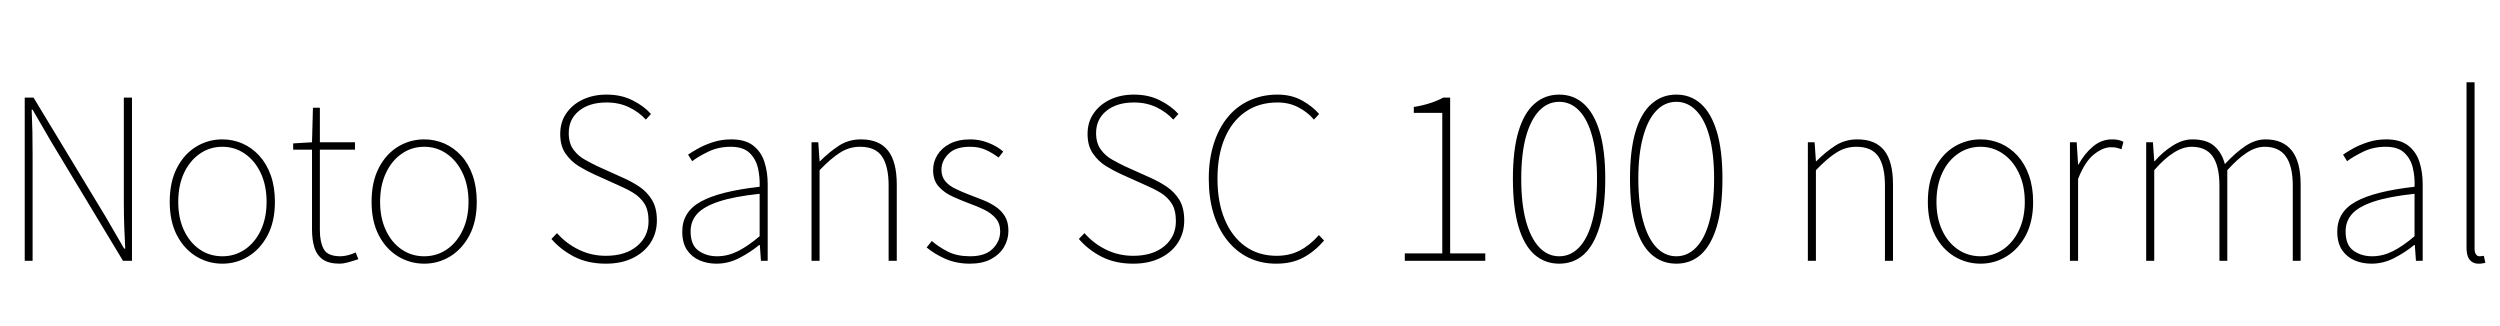<svg xmlns="http://www.w3.org/2000/svg" xmlns:xlink="http://www.w3.org/1999/xlink" width="266.904" height="34.752"><path fill="black" d="M3.48 27.84L2.64 27.84L2.64 10.42L3.58 10.42L11.26 23.11L13.25 26.54L13.37 26.54Q13.30 25.27 13.26 24.06Q13.22 22.85 13.22 21.62L13.22 21.62L13.22 10.42L14.09 10.42L14.09 27.84L13.13 27.84L5.47 15.14L3.48 11.71L3.38 11.71Q3.43 12.94 3.46 14.09Q3.48 15.24 3.48 16.49L3.48 16.49L3.48 27.84ZM23.74 28.15L23.74 28.15Q22.22 28.15 20.94 27.37Q19.66 26.59 18.89 25.12Q18.12 23.64 18.12 21.55L18.12 21.55Q18.12 19.42 18.89 17.93Q19.66 16.44 20.94 15.66Q22.22 14.88 23.74 14.88L23.74 14.88Q24.86 14.88 25.88 15.32Q26.90 15.77 27.68 16.62Q28.46 17.47 28.91 18.72Q29.35 19.97 29.35 21.55L29.35 21.55Q29.35 23.64 28.57 25.12Q27.79 26.59 26.52 27.37Q25.25 28.15 23.74 28.15ZM23.74 27.36L23.74 27.36Q25.08 27.36 26.15 26.63Q27.22 25.90 27.84 24.59Q28.46 23.28 28.46 21.55L28.46 21.55Q28.46 19.80 27.84 18.48Q27.22 17.16 26.15 16.42Q25.08 15.67 23.74 15.67L23.74 15.67Q22.39 15.67 21.32 16.42Q20.26 17.16 19.64 18.48Q19.03 19.80 19.03 21.55L19.03 21.55Q19.03 23.28 19.64 24.59Q20.26 25.90 21.32 26.63Q22.39 27.36 23.74 27.36ZM36.29 28.15L36.29 28.15Q35.11 28.15 34.46 27.70Q33.82 27.24 33.56 26.41Q33.31 25.58 33.31 24.48L33.31 24.48L33.31 15.98L31.30 15.98L31.30 15.31L33.31 15.19L33.41 11.50L34.15 11.50L34.15 15.19L37.90 15.19L37.90 15.98L34.15 15.98L34.15 24.60Q34.15 25.82 34.56 26.59Q34.97 27.36 36.36 27.36L36.36 27.36Q36.72 27.36 37.18 27.24Q37.63 27.12 37.97 26.95L37.97 26.95L38.26 27.67Q37.70 27.86 37.16 28.01Q36.62 28.15 36.29 28.15ZM45.29 28.15L45.29 28.15Q43.78 28.15 42.49 27.37Q41.21 26.59 40.44 25.12Q39.67 23.64 39.67 21.55L39.67 21.55Q39.67 19.42 40.44 17.93Q41.21 16.44 42.49 15.66Q43.78 14.88 45.29 14.88L45.29 14.88Q46.42 14.88 47.44 15.32Q48.46 15.77 49.24 16.62Q50.02 17.47 50.46 18.72Q50.90 19.97 50.90 21.55L50.90 21.55Q50.90 23.64 50.12 25.12Q49.34 26.59 48.07 27.37Q46.80 28.15 45.29 28.15ZM45.29 27.36L45.29 27.36Q46.63 27.36 47.70 26.63Q48.77 25.90 49.39 24.59Q50.02 23.28 50.02 21.55L50.02 21.55Q50.02 19.80 49.39 18.48Q48.77 17.16 47.70 16.42Q46.63 15.67 45.29 15.67L45.29 15.67Q43.94 15.67 42.88 16.42Q41.81 17.16 41.20 18.48Q40.58 19.80 40.58 21.55L40.58 21.55Q40.58 23.28 41.20 24.59Q41.81 25.90 42.88 26.63Q43.94 27.36 45.29 27.36ZM64.68 28.15L64.68 28.15Q62.76 28.15 61.31 27.41Q59.86 26.66 58.87 25.51L58.87 25.51L59.47 24.89Q60.43 25.99 61.78 26.65Q63.12 27.31 64.68 27.31L64.68 27.31Q66.77 27.31 68.00 26.28Q69.24 25.25 69.24 23.62L69.24 23.62Q69.24 22.44 68.80 21.74Q68.35 21.05 67.63 20.60Q66.91 20.16 66.02 19.78L66.02 19.78L63.36 18.58Q62.62 18.24 61.79 17.74Q60.96 17.23 60.38 16.40Q59.81 15.58 59.81 14.30L59.81 14.30Q59.81 13.03 60.46 12.10Q61.10 11.16 62.22 10.63Q63.34 10.10 64.75 10.10L64.75 10.10Q66.34 10.10 67.55 10.72Q68.76 11.33 69.50 12.17L69.50 12.17L68.95 12.77Q68.21 11.95 67.15 11.45Q66.10 10.94 64.75 10.94L64.75 10.94Q62.93 10.94 61.82 11.83Q60.72 12.72 60.72 14.21L60.72 14.21Q60.72 15.29 61.22 15.97Q61.73 16.66 62.45 17.05Q63.17 17.45 63.77 17.74L63.77 17.74L66.43 18.94Q67.42 19.37 68.26 19.93Q69.10 20.50 69.61 21.35Q70.13 22.20 70.13 23.54L70.13 23.54Q70.13 24.86 69.46 25.91Q68.78 26.95 67.56 27.55Q66.34 28.15 64.68 28.15ZM76.49 28.15L76.49 28.15Q75.50 28.15 74.68 27.79Q73.85 27.43 73.34 26.68Q72.84 25.92 72.84 24.72L72.84 24.72Q72.84 22.61 74.83 21.52Q76.82 20.42 81.10 19.94L81.10 19.94Q81.14 18.91 80.92 17.94Q80.69 16.97 80.02 16.32Q79.34 15.67 78.02 15.67L78.02 15.67Q76.68 15.67 75.60 16.20Q74.52 16.73 73.90 17.21L73.90 17.21L73.46 16.51Q73.87 16.22 74.56 15.84Q75.24 15.46 76.14 15.17Q77.04 14.88 78.07 14.88L78.07 14.88Q79.56 14.88 80.41 15.54Q81.26 16.20 81.61 17.28Q81.96 18.36 81.96 19.66L81.96 19.66L81.96 27.84L81.24 27.84L81.12 26.16L81.05 26.16Q80.09 26.95 78.92 27.55Q77.76 28.15 76.49 28.15ZM76.56 27.36L76.56 27.36Q77.69 27.36 78.77 26.82Q79.85 26.28 81.10 25.22L81.10 25.22L81.10 20.69Q78.36 20.98 76.74 21.52Q75.12 22.06 74.42 22.84Q73.73 23.62 73.73 24.70L73.73 24.70Q73.73 26.16 74.57 26.76Q75.41 27.36 76.56 27.36ZM87.50 27.84L86.64 27.84L86.64 15.19L87.36 15.19L87.50 17.21L87.55 17.21Q88.54 16.22 89.57 15.55Q90.60 14.88 91.92 14.88L91.92 14.88Q93.86 14.88 94.80 16.07Q95.74 17.26 95.74 19.70L95.74 19.70L95.74 27.84L94.87 27.84L94.87 19.82Q94.87 17.74 94.16 16.70Q93.46 15.67 91.82 15.67L91.82 15.67Q90.65 15.67 89.68 16.30Q88.70 16.92 87.50 18.17L87.50 18.17L87.50 27.84ZM103.54 28.15L103.54 28.15Q102.12 28.15 100.94 27.64Q99.77 27.12 98.93 26.42L98.93 26.42L99.48 25.73Q100.27 26.40 101.23 26.88Q102.19 27.36 103.58 27.36L103.58 27.36Q105.17 27.36 105.97 26.57Q106.78 25.78 106.78 24.70L106.78 24.70Q106.78 23.86 106.30 23.30Q105.82 22.75 105.08 22.39Q104.35 22.03 103.61 21.77L103.61 21.77Q102.65 21.41 101.74 21Q100.82 20.59 100.22 19.92Q99.62 19.25 99.62 18.17L99.62 18.17Q99.62 17.28 100.08 16.54Q100.54 15.79 101.42 15.34Q102.31 14.88 103.61 14.88L103.61 14.88Q104.57 14.88 105.50 15.24Q106.44 15.60 107.11 16.18L107.11 16.18L106.61 16.82Q105.98 16.34 105.26 16.01Q104.54 15.67 103.56 15.67L103.56 15.67Q102 15.67 101.26 16.43Q100.51 17.18 100.51 18.12L100.51 18.12Q100.51 18.86 100.93 19.36Q101.35 19.85 102.04 20.17Q102.72 20.50 103.46 20.78L103.46 20.78Q104.23 21.07 104.98 21.37Q105.72 21.67 106.32 22.08Q106.92 22.49 107.29 23.10Q107.66 23.71 107.66 24.65L107.66 24.65Q107.66 25.58 107.18 26.39Q106.70 27.19 105.79 27.67Q104.88 28.15 103.54 28.15ZM120.98 28.15L120.98 28.15Q119.06 28.15 117.61 27.41Q116.16 26.66 115.18 25.51L115.18 25.51L115.78 24.89Q116.74 25.99 118.08 26.65Q119.42 27.31 120.98 27.31L120.98 27.31Q123.07 27.31 124.31 26.28Q125.54 25.25 125.54 23.62L125.54 23.62Q125.54 22.44 125.10 21.74Q124.66 21.05 123.94 20.60Q123.22 20.16 122.33 19.78L122.33 19.78L119.66 18.58Q118.92 18.24 118.09 17.74Q117.26 17.23 116.69 16.40Q116.11 15.58 116.11 14.30L116.11 14.30Q116.11 13.03 116.76 12.10Q117.41 11.16 118.52 10.63Q119.64 10.10 121.06 10.10L121.06 10.10Q122.64 10.10 123.85 10.72Q125.06 11.33 125.81 12.17L125.81 12.17L125.26 12.77Q124.51 11.95 123.46 11.45Q122.40 10.94 121.06 10.94L121.06 10.94Q119.23 10.94 118.13 11.83Q117.02 12.72 117.02 14.21L117.02 14.21Q117.02 15.29 117.53 15.97Q118.03 16.66 118.75 17.05Q119.47 17.45 120.07 17.74L120.07 17.74L122.74 18.94Q123.72 19.37 124.56 19.93Q125.40 20.50 125.92 21.35Q126.43 22.20 126.43 23.54L126.43 23.54Q126.43 24.86 125.76 25.91Q125.09 26.95 123.86 27.55Q122.64 28.15 120.98 28.15ZM136.25 28.15L136.25 28.15Q134.64 28.15 133.32 27.52Q132.00 26.88 131.04 25.68Q130.08 24.48 129.56 22.81Q129.05 21.14 129.05 19.08L129.05 19.08Q129.05 17.02 129.58 15.36Q130.10 13.70 131.06 12.53Q132.02 11.35 133.38 10.73Q134.74 10.10 136.39 10.10L136.39 10.10Q137.90 10.10 139.03 10.74Q140.16 11.38 140.83 12.17L140.83 12.17L140.28 12.77Q139.58 11.95 138.60 11.45Q137.62 10.94 136.39 10.94L136.39 10.94Q134.40 10.94 132.96 11.94Q131.52 12.94 130.75 14.76Q129.98 16.58 129.98 19.08L129.98 19.08Q129.98 21.58 130.75 23.42Q131.52 25.27 132.94 26.29Q134.35 27.31 136.30 27.31L136.30 27.31Q137.66 27.31 138.74 26.76Q139.82 26.21 140.81 25.10L140.81 25.10L141.36 25.68Q140.38 26.83 139.16 27.49Q137.95 28.15 136.25 28.15ZM158.57 27.84L149.98 27.84L149.98 27.05L153.98 27.05L153.98 12.05L150.94 12.05L150.94 11.42Q151.94 11.26 152.74 10.99Q153.53 10.73 154.08 10.42L154.08 10.42L154.82 10.42L154.82 27.05L158.57 27.05L158.57 27.84ZM166.46 28.15L166.46 28.15Q164.93 28.15 163.81 27.17Q162.70 26.18 162.11 24.17Q161.52 22.15 161.52 19.08L161.52 19.08Q161.52 16.03 162.11 14.05Q162.70 12.07 163.81 11.09Q164.93 10.10 166.46 10.10L166.46 10.10Q168.00 10.10 169.09 11.09Q170.18 12.07 170.78 14.05Q171.38 16.03 171.38 19.08L171.38 19.08Q171.38 22.15 170.78 24.17Q170.18 26.18 169.09 27.17Q168.00 28.15 166.46 28.15ZM166.46 27.36L166.46 27.36Q167.69 27.36 168.60 26.40Q169.51 25.44 170.00 23.59Q170.50 21.74 170.50 19.08L170.50 19.08Q170.50 16.44 170.00 14.60Q169.51 12.77 168.60 11.82Q167.69 10.87 166.46 10.87L166.46 10.87Q165.24 10.87 164.33 11.82Q163.42 12.77 162.91 14.60Q162.41 16.44 162.41 19.08L162.41 19.08Q162.41 21.74 162.91 23.59Q163.42 25.44 164.33 26.40Q165.24 27.36 166.46 27.36ZM178.97 28.15L178.97 28.15Q177.43 28.15 176.32 27.17Q175.20 26.18 174.61 24.17Q174.02 22.15 174.02 19.08L174.02 19.08Q174.02 16.03 174.61 14.05Q175.20 12.07 176.32 11.09Q177.43 10.10 178.97 10.10L178.97 10.10Q180.50 10.10 181.60 11.09Q182.69 12.07 183.29 14.05Q183.89 16.03 183.89 19.08L183.89 19.08Q183.89 22.15 183.29 24.17Q182.69 26.18 181.60 27.17Q180.50 28.15 178.97 28.15ZM178.97 27.36L178.97 27.36Q180.19 27.36 181.10 26.40Q182.02 25.44 182.51 23.59Q183 21.74 183 19.08L183 19.08Q183 16.44 182.51 14.60Q182.02 12.77 181.10 11.82Q180.19 10.87 178.97 10.87L178.97 10.87Q177.74 10.87 176.83 11.82Q175.92 12.77 175.42 14.60Q174.91 16.44 174.91 19.08L174.91 19.08Q174.91 21.74 175.42 23.59Q175.92 25.44 176.83 26.40Q177.74 27.36 178.97 27.36ZM193.87 27.84L193.01 27.84L193.01 15.19L193.73 15.19L193.87 17.21L193.92 17.21Q194.90 16.22 195.94 15.55Q196.97 14.88 198.29 14.88L198.29 14.88Q200.23 14.88 201.17 16.07Q202.10 17.26 202.10 19.70L202.10 19.70L202.10 27.84L201.24 27.84L201.24 19.82Q201.24 17.74 200.53 16.70Q199.82 15.67 198.19 15.67L198.19 15.67Q197.02 15.67 196.04 16.30Q195.07 16.92 193.87 18.17L193.87 18.17L193.87 27.84ZM211.44 28.15L211.44 28.15Q209.93 28.15 208.64 27.37Q207.36 26.59 206.59 25.12Q205.82 23.64 205.82 21.55L205.82 21.55Q205.82 19.42 206.59 17.93Q207.36 16.44 208.64 15.66Q209.93 14.88 211.44 14.88L211.44 14.88Q212.57 14.88 213.59 15.32Q214.61 15.77 215.39 16.62Q216.17 17.47 216.61 18.72Q217.06 19.97 217.06 21.55L217.06 21.55Q217.06 23.64 216.28 25.12Q215.50 26.59 214.22 27.37Q212.95 28.15 211.44 28.15ZM211.44 27.36L211.44 27.36Q212.78 27.36 213.85 26.63Q214.92 25.90 215.54 24.59Q216.17 23.28 216.17 21.55L216.17 21.55Q216.17 19.80 215.54 18.48Q214.92 17.16 213.85 16.42Q212.78 15.67 211.44 15.67L211.44 15.67Q210.10 15.67 209.03 16.42Q207.96 17.16 207.35 18.48Q206.74 19.80 206.74 21.55L206.74 21.55Q206.74 23.28 207.35 24.59Q207.96 25.90 209.03 26.63Q210.10 27.36 211.44 27.36ZM221.86 27.84L220.99 27.84L220.99 15.19L221.71 15.19L221.86 17.57L221.90 17.57Q222.53 16.42 223.44 15.65Q224.35 14.88 225.48 14.88L225.48 14.88Q225.82 14.88 226.10 14.93Q226.39 14.98 226.70 15.14L226.70 15.14L226.49 15.94Q226.18 15.82 225.96 15.77Q225.74 15.72 225.36 15.72L225.36 15.72Q224.52 15.72 223.56 16.48Q222.60 17.23 221.86 19.10L221.86 19.10L221.86 27.84ZM229.99 27.84L229.13 27.84L229.13 15.19L229.85 15.19L229.99 17.21L230.04 17.21Q230.90 16.22 231.96 15.55Q233.02 14.88 234.05 14.88L234.05 14.88Q235.61 14.88 236.41 15.60Q237.22 16.32 237.53 17.52L237.53 17.52Q238.66 16.30 239.72 15.59Q240.79 14.88 241.87 14.88L241.87 14.88Q243.72 14.88 244.67 16.07Q245.62 17.26 245.62 19.70L245.62 19.70L245.62 27.84L244.78 27.84L244.78 19.82Q244.78 17.74 244.04 16.70Q243.31 15.67 241.78 15.67L241.78 15.67Q240.84 15.67 239.88 16.30Q238.92 16.92 237.79 18.17L237.79 18.17L237.79 27.84L236.95 27.84L236.95 19.82Q236.95 17.74 236.23 16.70Q235.51 15.67 233.98 15.67L233.98 15.67Q233.06 15.67 232.07 16.30Q231.07 16.92 229.99 18.17L229.99 18.17L229.99 27.84ZM253.18 28.15L253.18 28.15Q252.19 28.15 251.36 27.79Q250.54 27.43 250.03 26.68Q249.53 25.92 249.53 24.72L249.53 24.72Q249.53 22.61 251.52 21.52Q253.51 20.42 257.78 19.94L257.78 19.94Q257.83 18.91 257.60 17.94Q257.38 16.97 256.70 16.32Q256.03 15.67 254.71 15.67L254.71 15.67Q253.37 15.67 252.29 16.20Q251.21 16.73 250.58 17.21L250.58 17.21L250.15 16.51Q250.56 16.22 251.24 15.84Q251.93 15.46 252.83 15.17Q253.73 14.88 254.76 14.88L254.76 14.88Q256.25 14.88 257.10 15.54Q257.95 16.20 258.30 17.28Q258.65 18.36 258.65 19.66L258.65 19.66L258.65 27.84L257.93 27.84L257.81 26.16L257.74 26.16Q256.78 26.95 255.61 27.55Q254.45 28.15 253.18 28.15ZM253.25 27.36L253.25 27.36Q254.38 27.36 255.46 26.82Q256.54 26.28 257.78 25.22L257.78 25.22L257.78 20.69Q255.05 20.98 253.43 21.52Q251.81 22.06 251.11 22.84Q250.42 23.62 250.42 24.70L250.42 24.70Q250.42 26.16 251.26 26.76Q252.10 27.36 253.25 27.36ZM264.62 28.15L264.62 28.15Q264.22 28.15 263.93 27.97Q263.64 27.79 263.48 27.41Q263.33 27.02 263.33 26.42L263.33 26.42L263.33 8.78L264.19 8.78L264.19 26.57Q264.19 26.95 264.34 27.16Q264.48 27.36 264.72 27.36L264.72 27.36Q264.79 27.36 264.89 27.35Q264.98 27.34 265.18 27.31L265.18 27.31L265.34 28.06Q265.18 28.08 265.03 28.12Q264.89 28.15 264.62 28.15Z"/></svg>